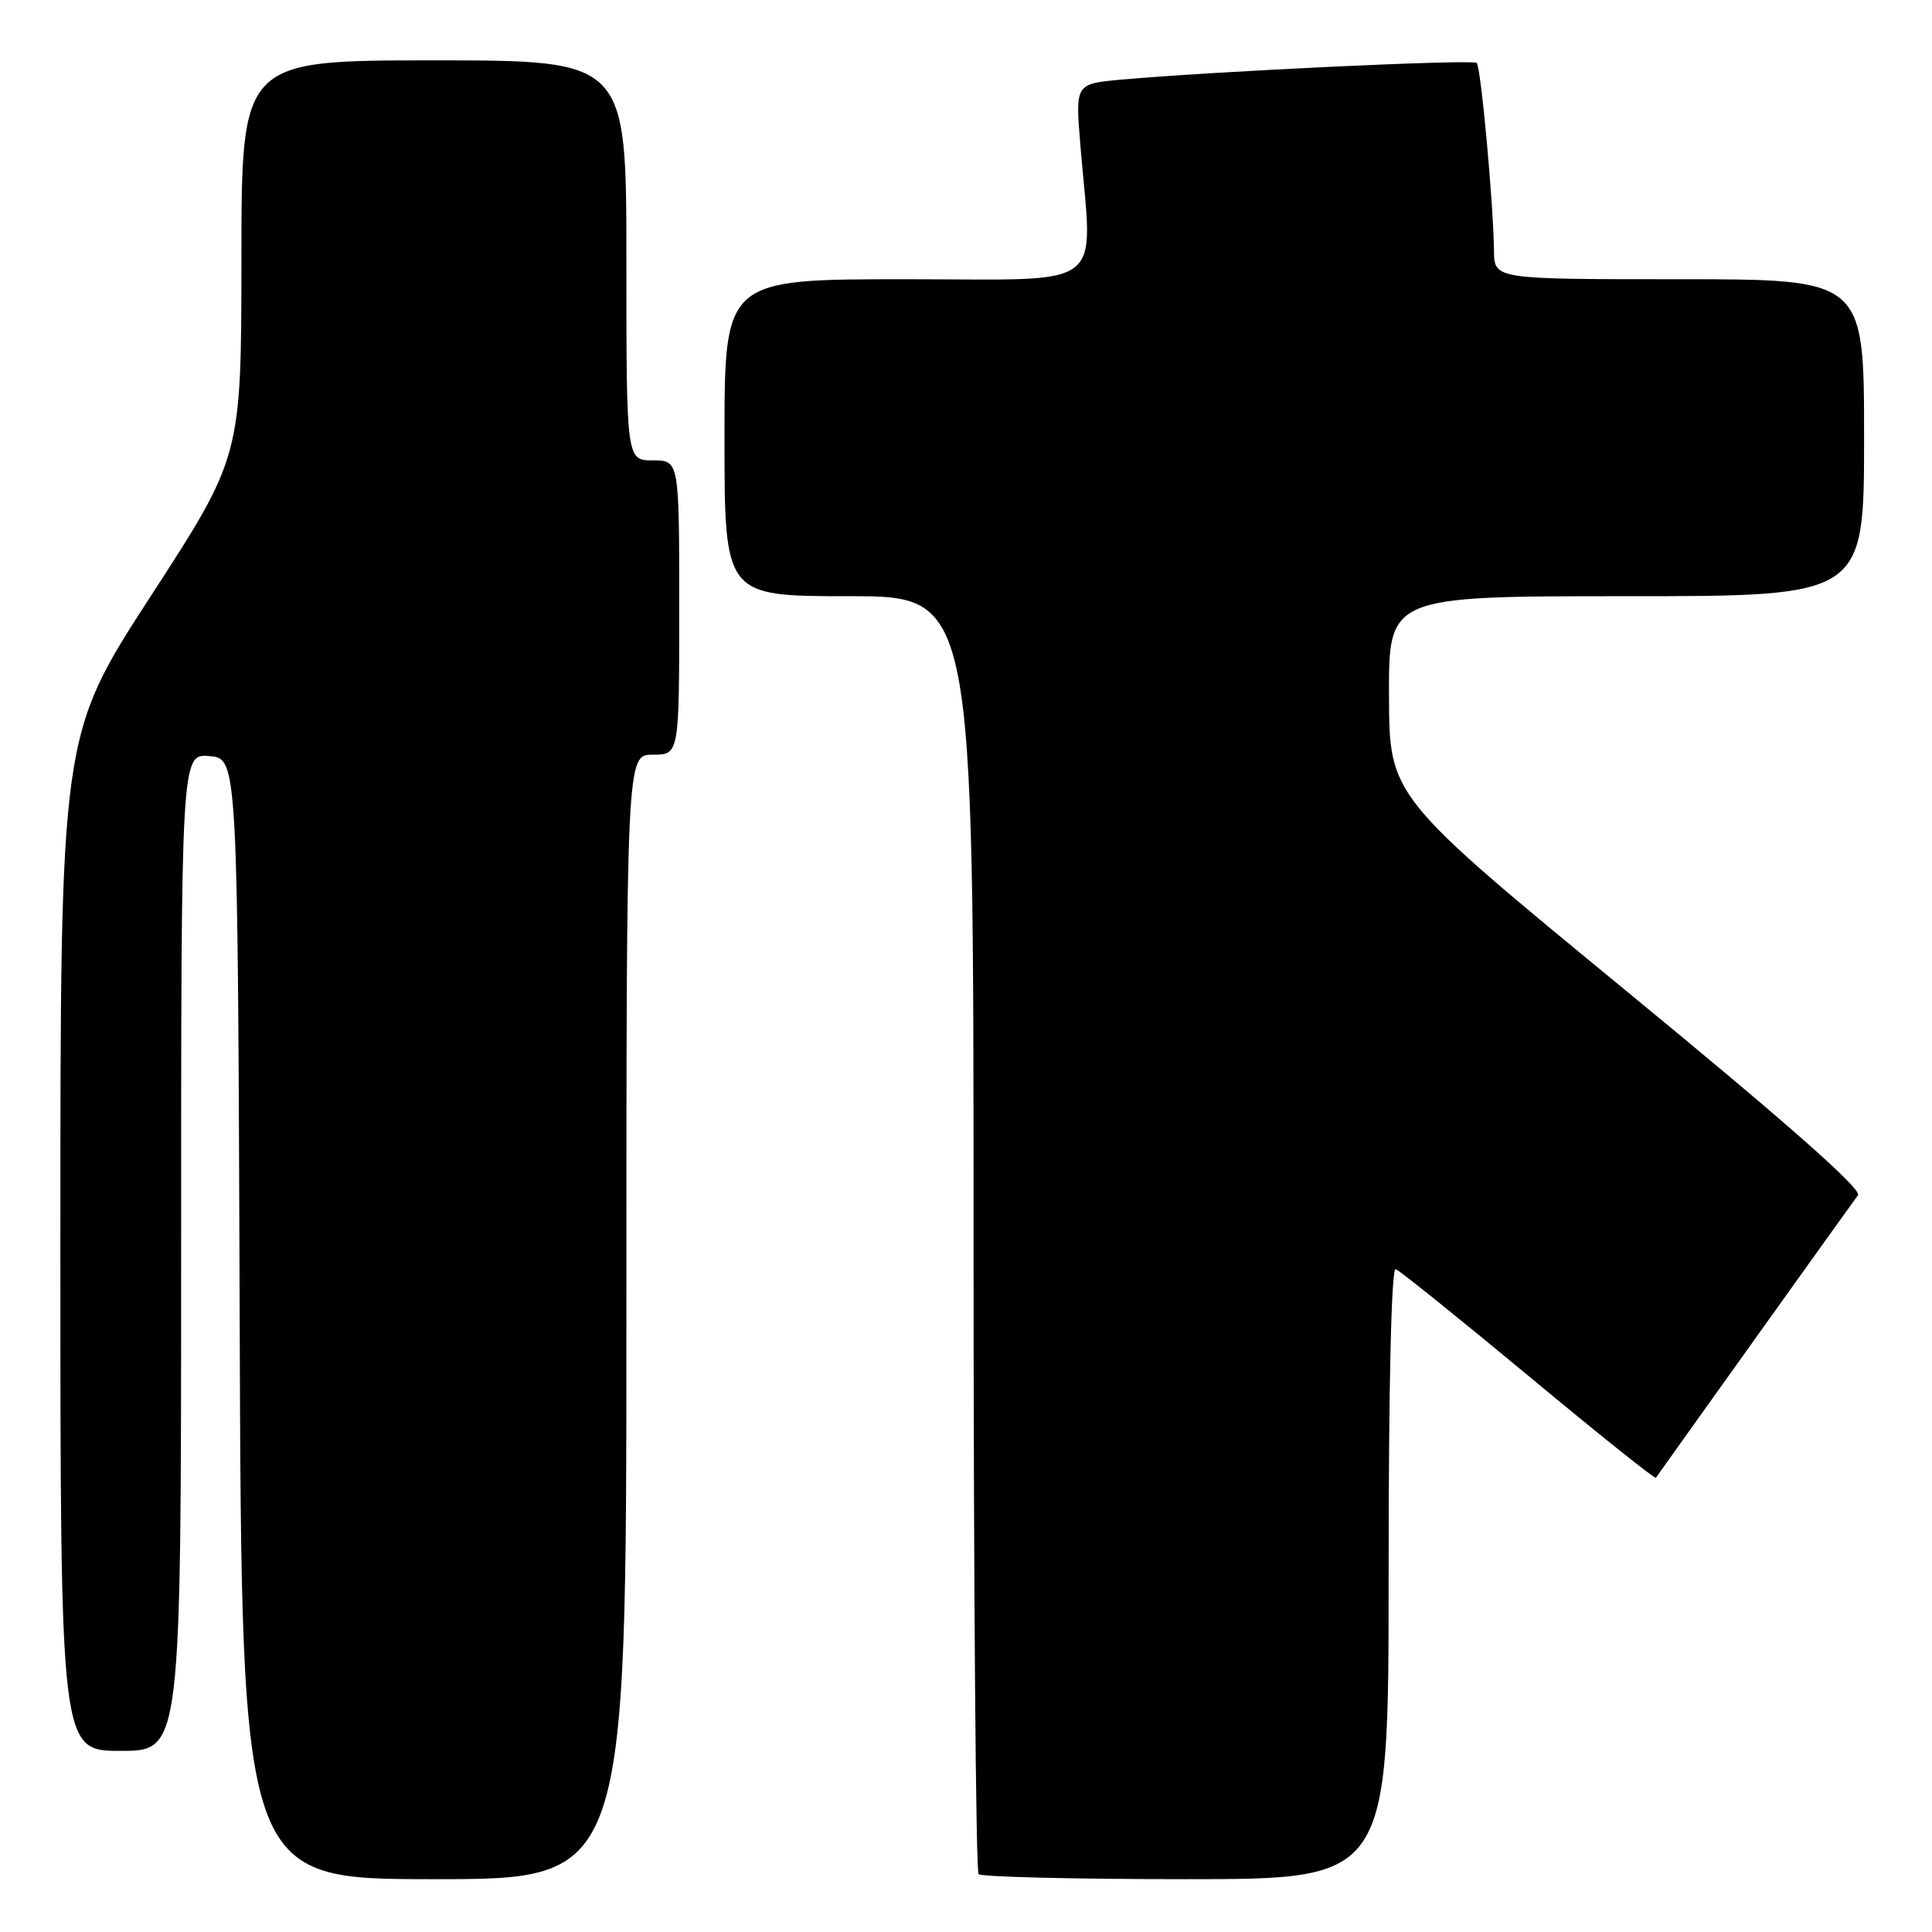 <?xml version="1.0" encoding="UTF-8" standalone="no"?>
<!DOCTYPE svg PUBLIC "-//W3C//DTD SVG 1.1//EN" "http://www.w3.org/Graphics/SVG/1.1/DTD/svg11.dtd" >
<svg xmlns="http://www.w3.org/2000/svg" xmlns:xlink="http://www.w3.org/1999/xlink" version="1.1" viewBox="0 0 256 256">
 <g >
 <path fill="currentColor"
d=" M 83.00 174.50 C 83.00 100.00 83.00 100.00 86.50 100.00 C 90.00 100.00 90.00 100.00 90.00 80.50 C 90.00 61.00 90.00 61.00 86.50 61.00 C 83.00 61.00 83.00 61.00 83.00 34.50 C 83.00 8.00 83.00 8.00 57.50 8.00 C 32.00 8.00 32.00 8.00 31.99 34.25 C 31.97 60.50 31.97 60.50 19.99 78.97 C 8.00 97.44 8.00 97.44 8.00 164.72 C 8.00 232.00 8.00 232.00 16.00 232.00 C 24.00 232.00 24.00 232.00 24.00 165.94 C 24.00 99.88 24.00 99.88 27.75 100.19 C 31.50 100.50 31.50 100.50 31.76 174.75 C 32.01 249.00 32.01 249.00 57.51 249.00 C 83.00 249.00 83.00 249.00 83.00 174.50 Z  M 184.00 208.42 C 184.00 183.47 184.36 167.96 184.94 168.17 C 185.46 168.35 193.38 174.72 202.54 182.32 C 211.69 189.93 219.29 196.00 219.41 195.82 C 220.69 193.99 245.55 159.21 246.19 158.37 C 246.77 157.61 236.66 148.69 215.57 131.37 C 184.10 105.50 184.10 105.50 184.05 92.25 C 184.00 79.00 184.00 79.00 215.50 79.00 C 247.00 79.00 247.00 79.00 247.00 58.00 C 247.00 37.00 247.00 37.00 222.50 37.00 C 198.00 37.00 198.00 37.00 197.96 33.25 C 197.88 26.89 196.23 8.90 195.67 8.34 C 195.16 7.83 160.73 9.45 148.49 10.56 C 142.48 11.11 142.48 11.11 143.16 19.30 C 144.78 38.79 147.12 37.00 120.00 37.00 C 96.00 37.00 96.00 37.00 96.00 58.00 C 96.00 79.00 96.00 79.00 112.50 79.00 C 129.00 79.00 129.00 79.00 129.00 163.33 C 129.00 209.72 129.30 247.97 129.67 248.33 C 130.03 248.70 142.41 249.00 157.17 249.00 C 184.00 249.00 184.00 249.00 184.00 208.42 Z "/>
</g>
</svg>